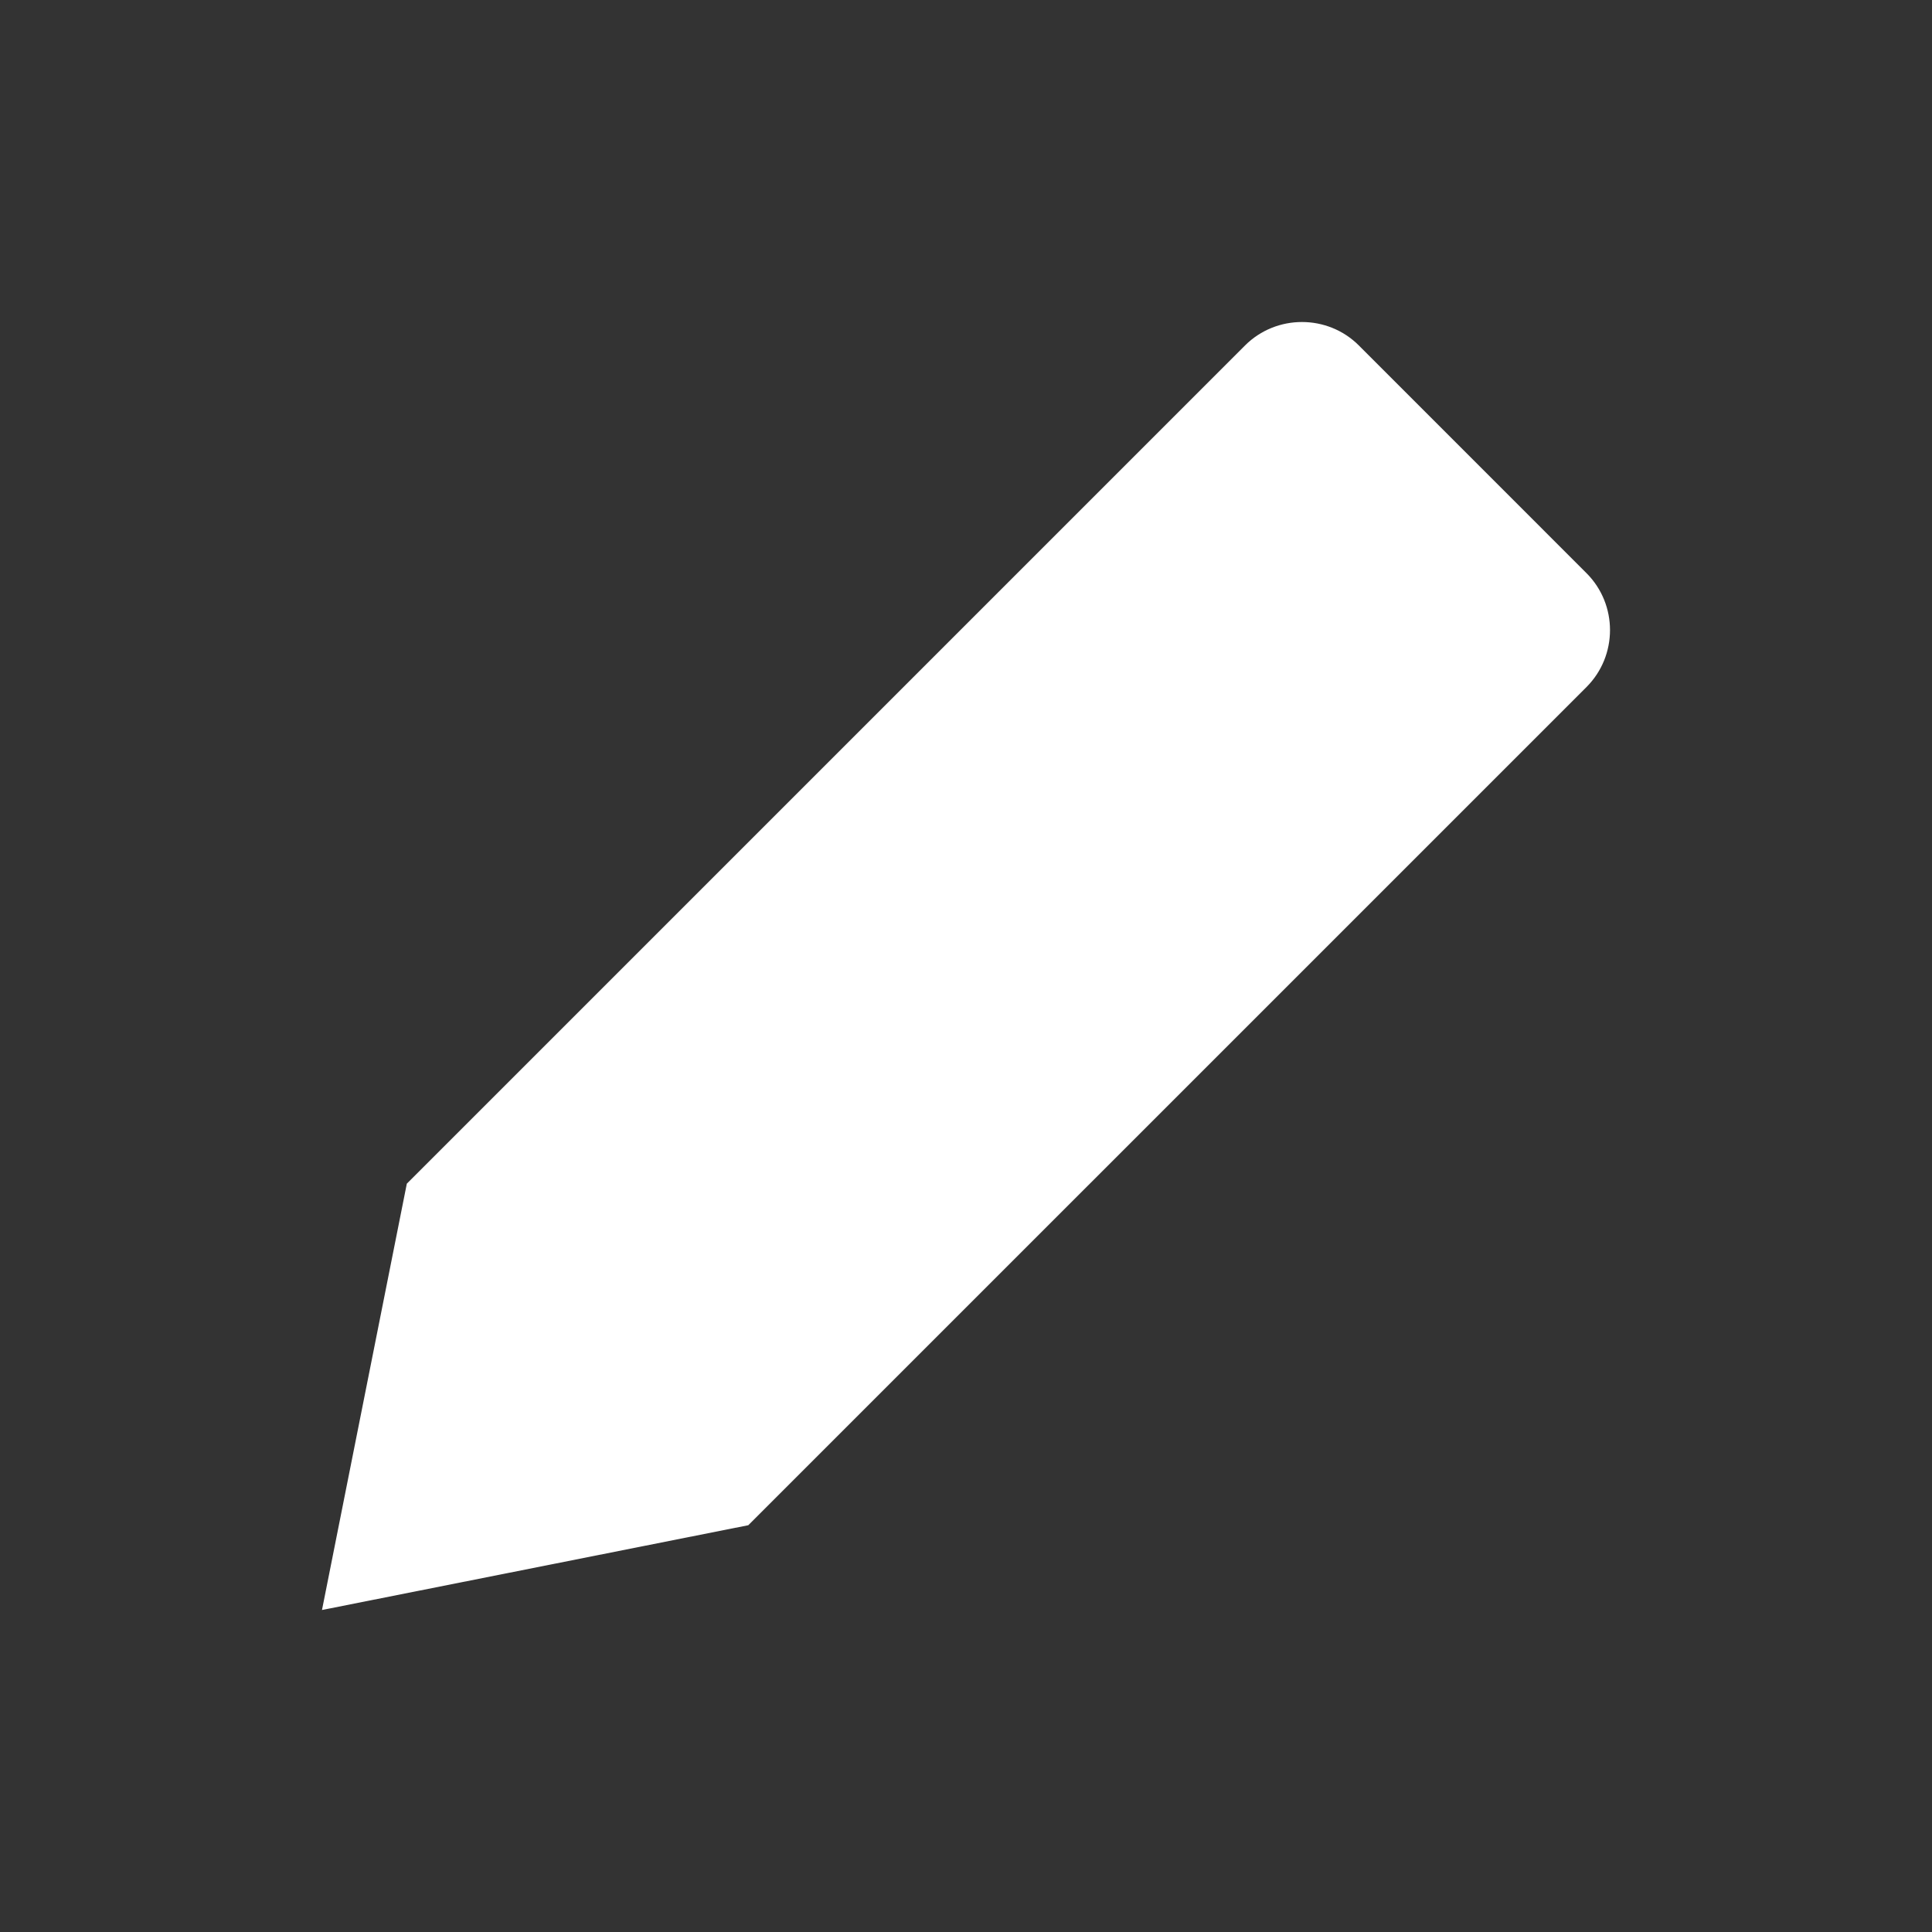 <svg version="1.0" id="Layer_1" xmlns="http://www.w3.org/2000/svg" xmlns:xlink="http://www.w3.org/1999/xlink" x="0px" y="0px" width="100px" height="100px" viewBox="0 0 100 100" enable-background="new 0 0 100 100" xml:space="preserve">
<rect x="0" y="0" width="100" height="100" fill="#333333" stroke="none"/>
<path d="M82.118,29.668L70.334,17.881c-1.617-1.618-4.271-1.618-5.892,0L21.057,61.267l-4.391,22.066l22.066-4.388L82.118,35.56
	C83.739,33.938,83.739,31.289,82.118,29.668z" id="id_101" style="fill: rgb(255, 255, 255);"></path>
</svg>
